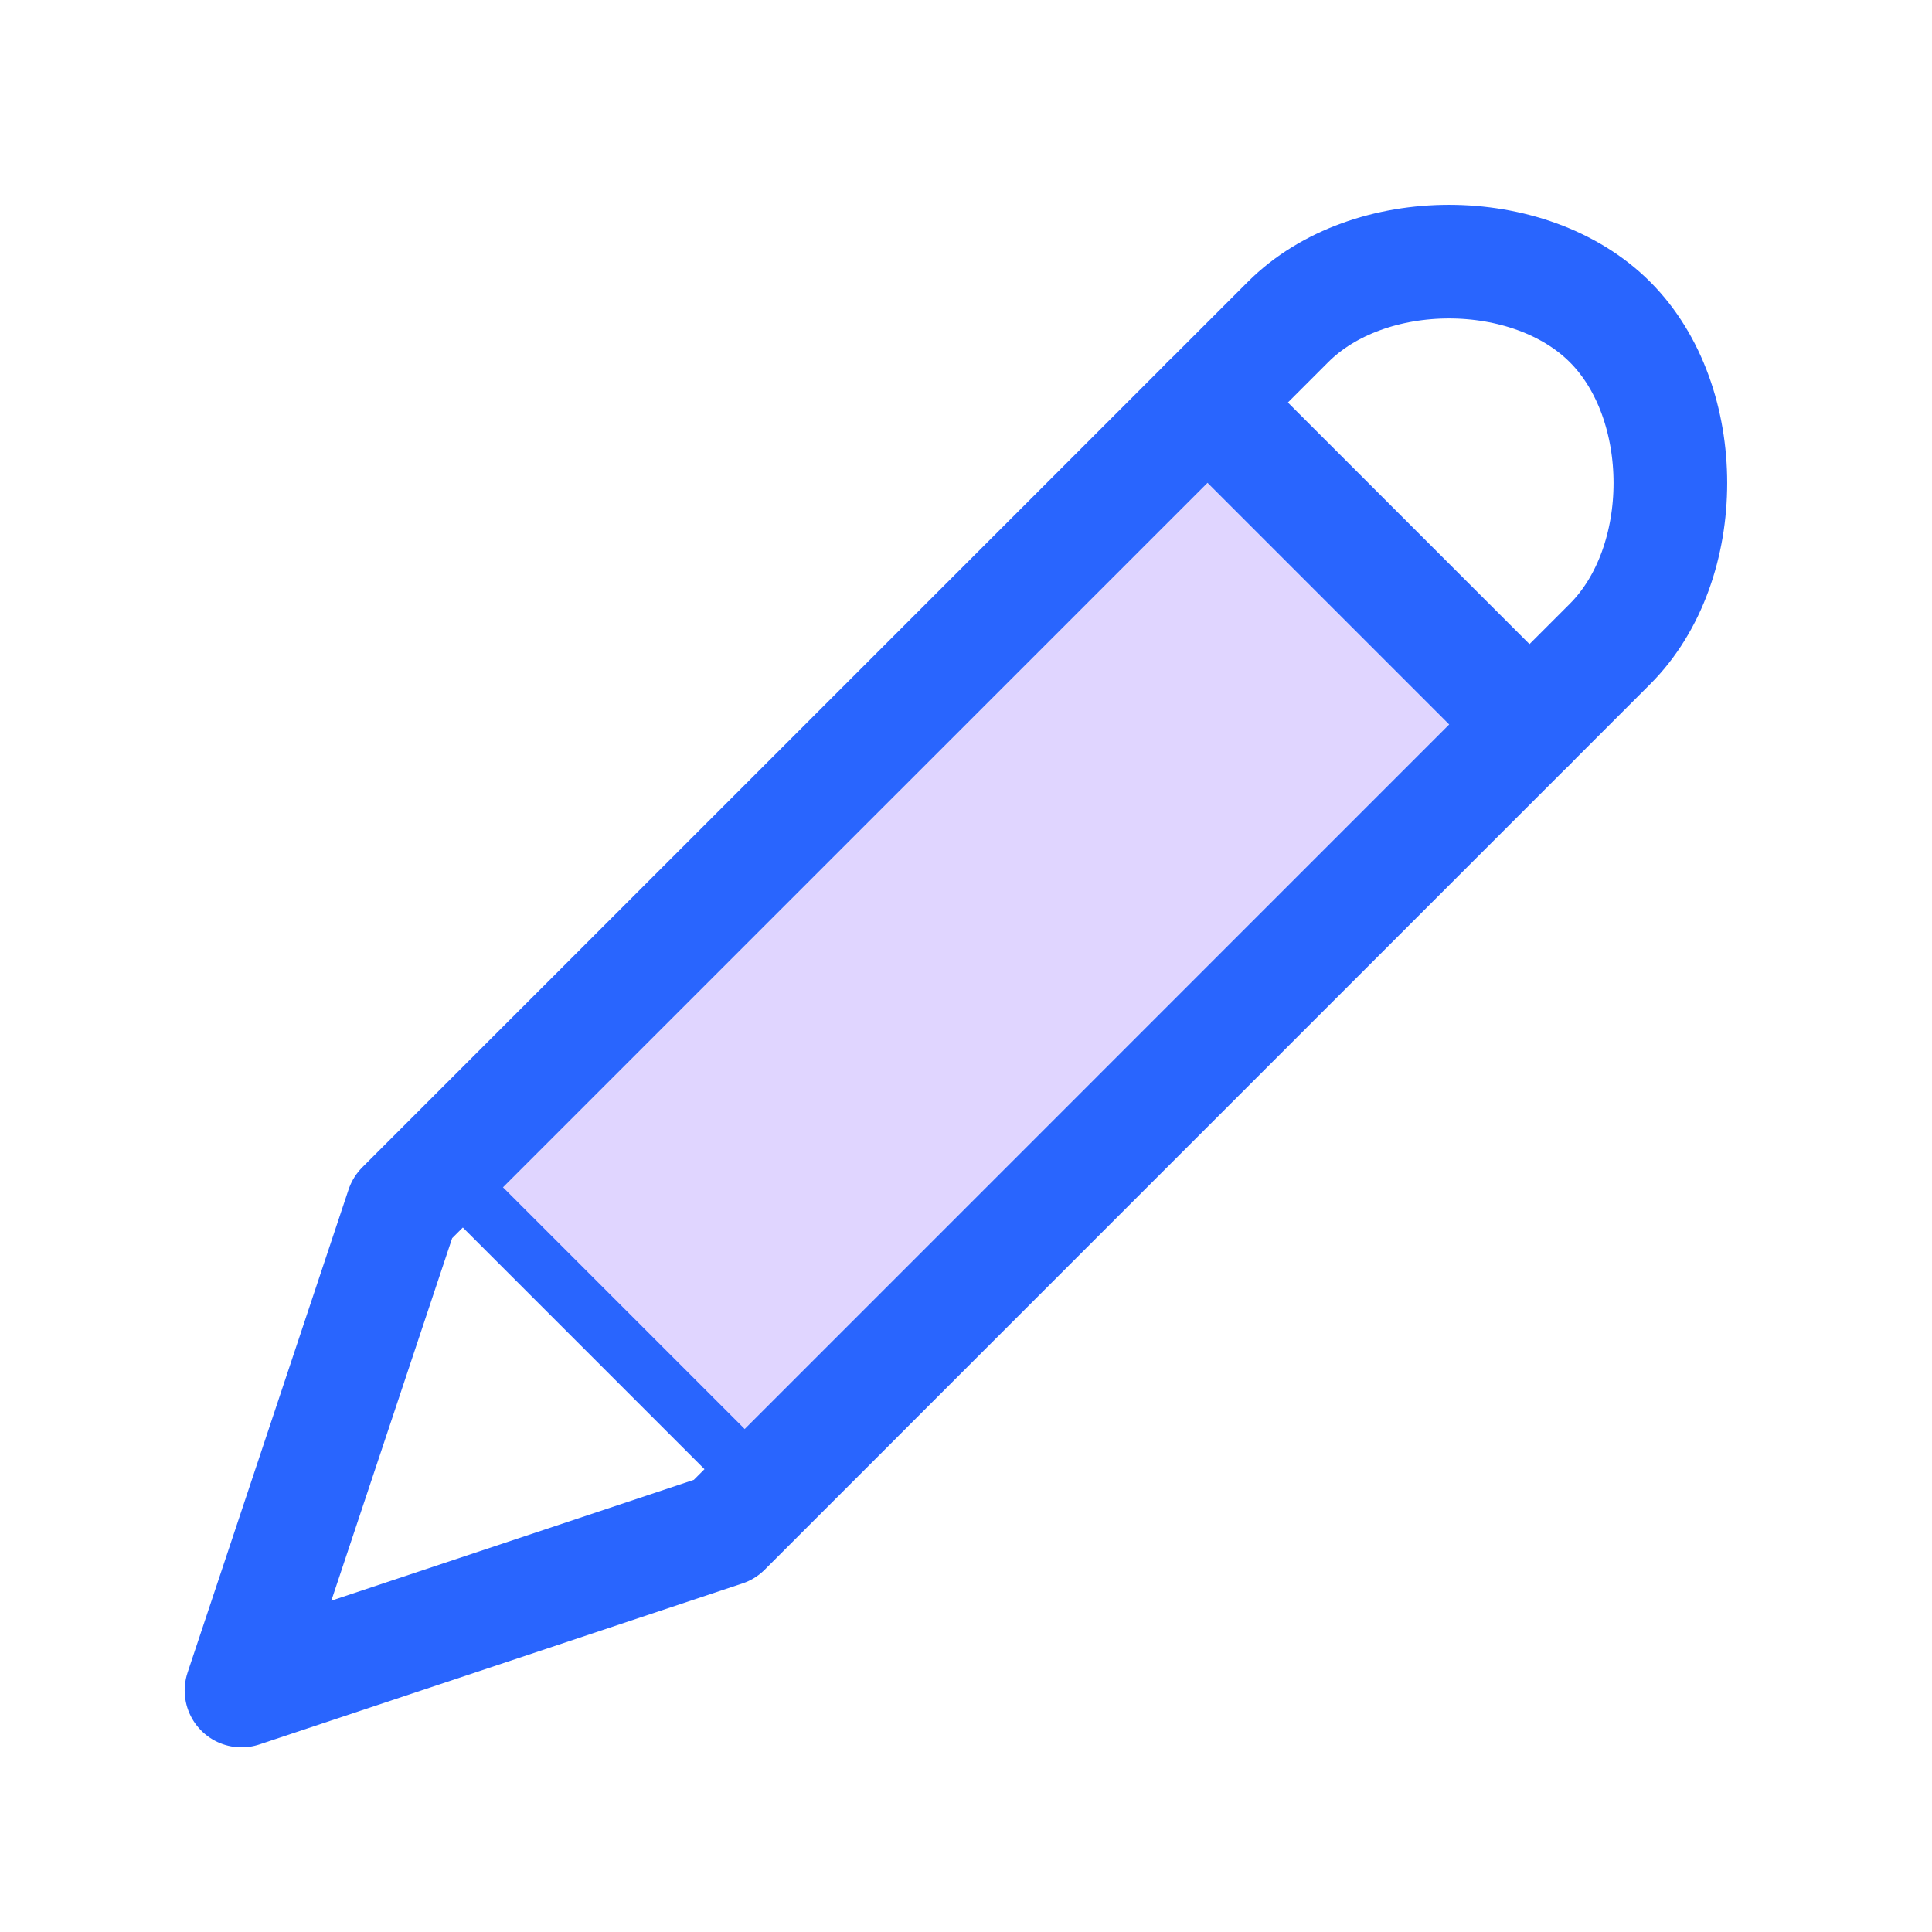 <svg width="34" height="34" viewBox="0 0 34 34" fill="none" xmlns="http://www.w3.org/2000/svg">
<path d="M12.75 25.5L25.5 12.75L21.25 8.5L8.5 21.25L12.75 25.5Z" fill="#9672FD" fill-opacity="0.3"/>
<path d="M4.25 29.75L7.083 21.25L22.667 5.667C24.083 4.25 26.917 4.25 28.333 5.667C29.75 7.083 29.75 9.917 28.333 11.333L12.75 26.917L4.25 29.75Z" stroke="#2965FE" stroke-width="2" stroke-linecap="round" stroke-linejoin="round"/>
<path d="M21.25 7.083L26.917 12.75" stroke="#2965FE" stroke-width="2" stroke-linecap="round"/>
<path d="M8.5 21.25L12.75 25.5" stroke="#2965FE" stroke-linecap="round"/>
</svg>
